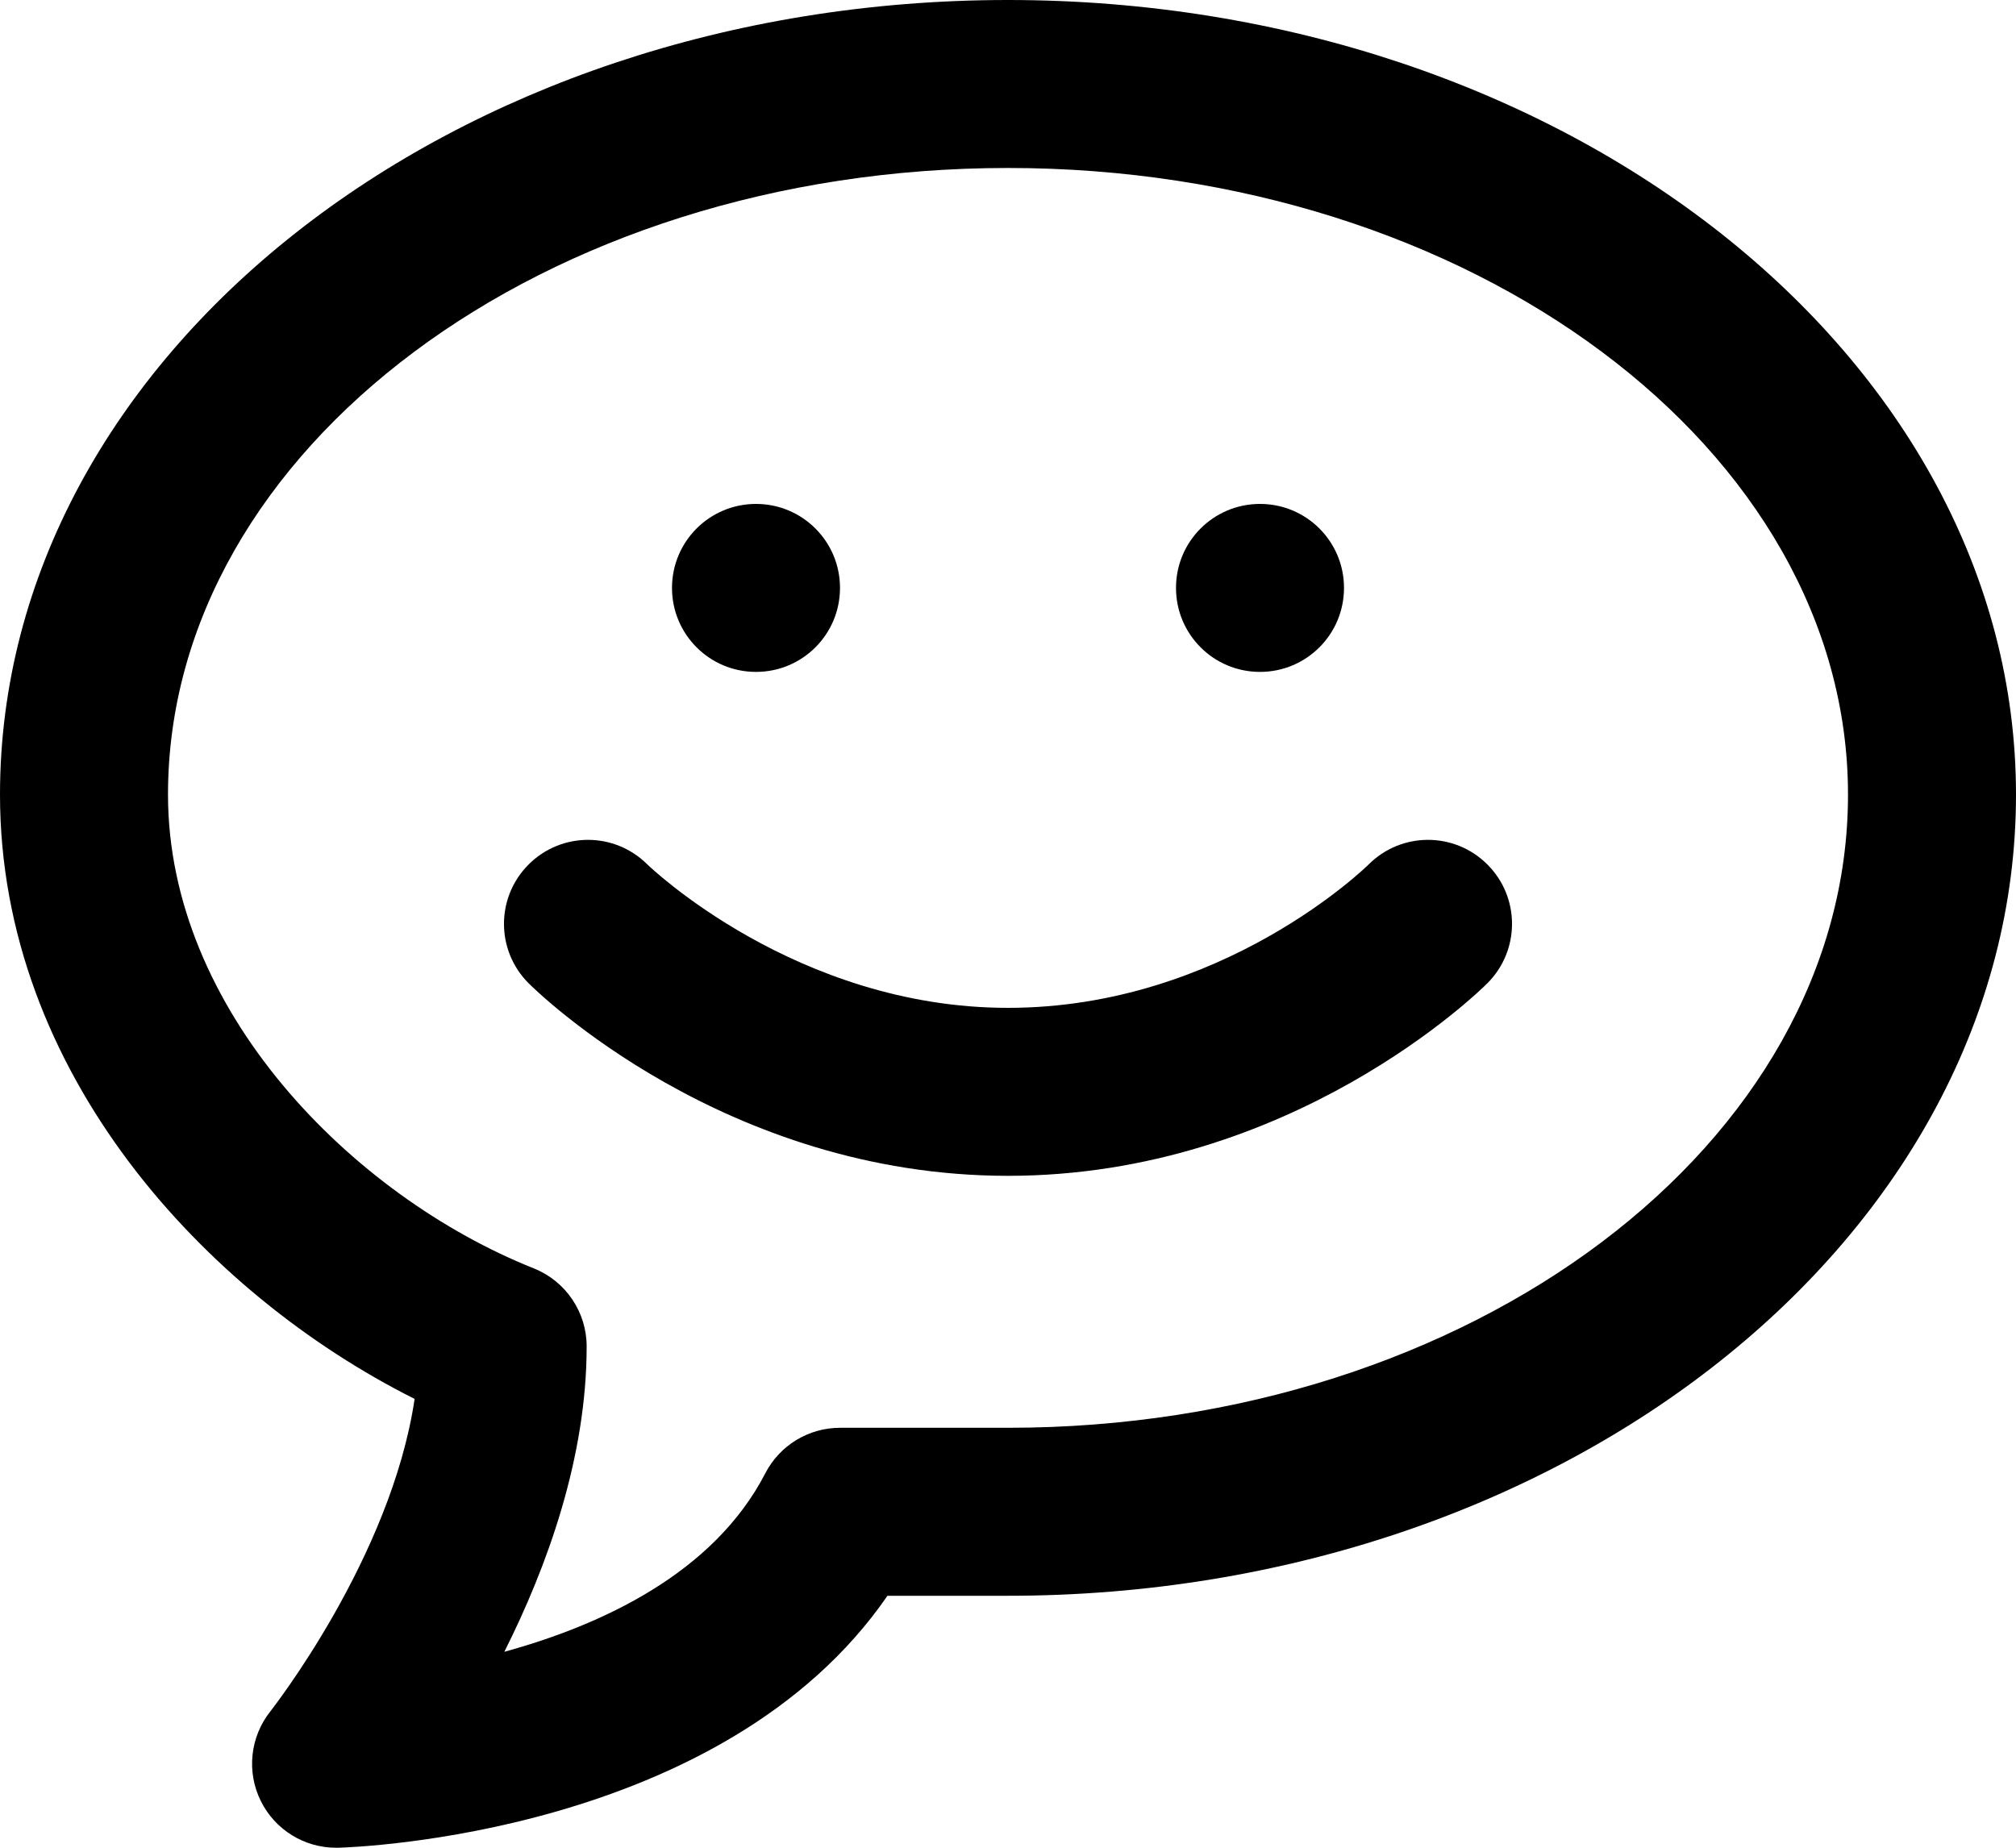 <svg xmlns="http://www.w3.org/2000/svg" xmlns:xlink="http://www.w3.org/1999/xlink" preserveAspectRatio="xMidYMid" width="48" height="44" viewBox="0 0 24 22">
  <defs>
    <style>
      .cls-1 {
        fill: #000;
        fill-rule: evenodd;
      }
    </style>
  </defs>
  <path d="M12.000,19.000 L10.565,19.000 C8.608,21.845 4.223,21.995 4.026,22.000 C4.018,22.000 4.009,22.000 4.000,22.000 C3.622,22.000 3.275,21.786 3.106,21.446 C2.932,21.098 2.977,20.681 3.218,20.377 C3.234,20.356 4.655,18.548 4.936,16.656 C2.446,15.409 0.000,12.775 0.000,9.461 C0.000,4.244 5.383,-0.000 12.000,-0.000 C18.617,-0.000 24.000,4.244 24.000,9.461 C24.000,14.721 18.617,19.000 12.000,19.000 ZM12.000,2.000 C6.486,2.000 2.000,5.347 2.000,9.461 C2.000,12.025 4.191,14.239 6.355,15.102 C6.735,15.254 6.984,15.622 6.984,16.031 C6.984,17.358 6.512,18.656 6.004,19.667 C7.159,19.350 8.496,18.734 9.111,17.541 C9.283,17.209 9.626,17.000 10.000,17.000 L12.000,17.000 C17.514,17.000 22.000,13.618 22.000,9.461 C22.000,5.347 17.514,2.000 12.000,2.000 ZM12.000,14.000 C8.624,14.000 6.387,11.801 6.293,11.707 C5.902,11.316 5.902,10.684 6.293,10.293 C6.684,9.902 7.316,9.902 7.707,10.293 C7.722,10.307 9.474,12.000 12.000,12.000 C14.556,12.000 16.276,10.310 16.293,10.293 C16.684,9.902 17.316,9.902 17.707,10.293 C18.098,10.684 18.098,11.316 17.707,11.707 C17.613,11.801 15.375,14.000 12.000,14.000 ZM15.000,8.000 C14.447,8.000 14.000,7.553 14.000,7.000 C14.000,6.447 14.447,6.000 15.000,6.000 C15.553,6.000 16.000,6.447 16.000,7.000 C16.000,7.553 15.553,8.000 15.000,8.000 ZM9.000,8.000 C8.447,8.000 8.000,7.553 8.000,7.000 C8.000,6.447 8.447,6.000 9.000,6.000 C9.553,6.000 10.000,6.447 10.000,7.000 C10.000,7.553 9.553,8.000 9.000,8.000 Z" class="cls-1"/>
</svg>
